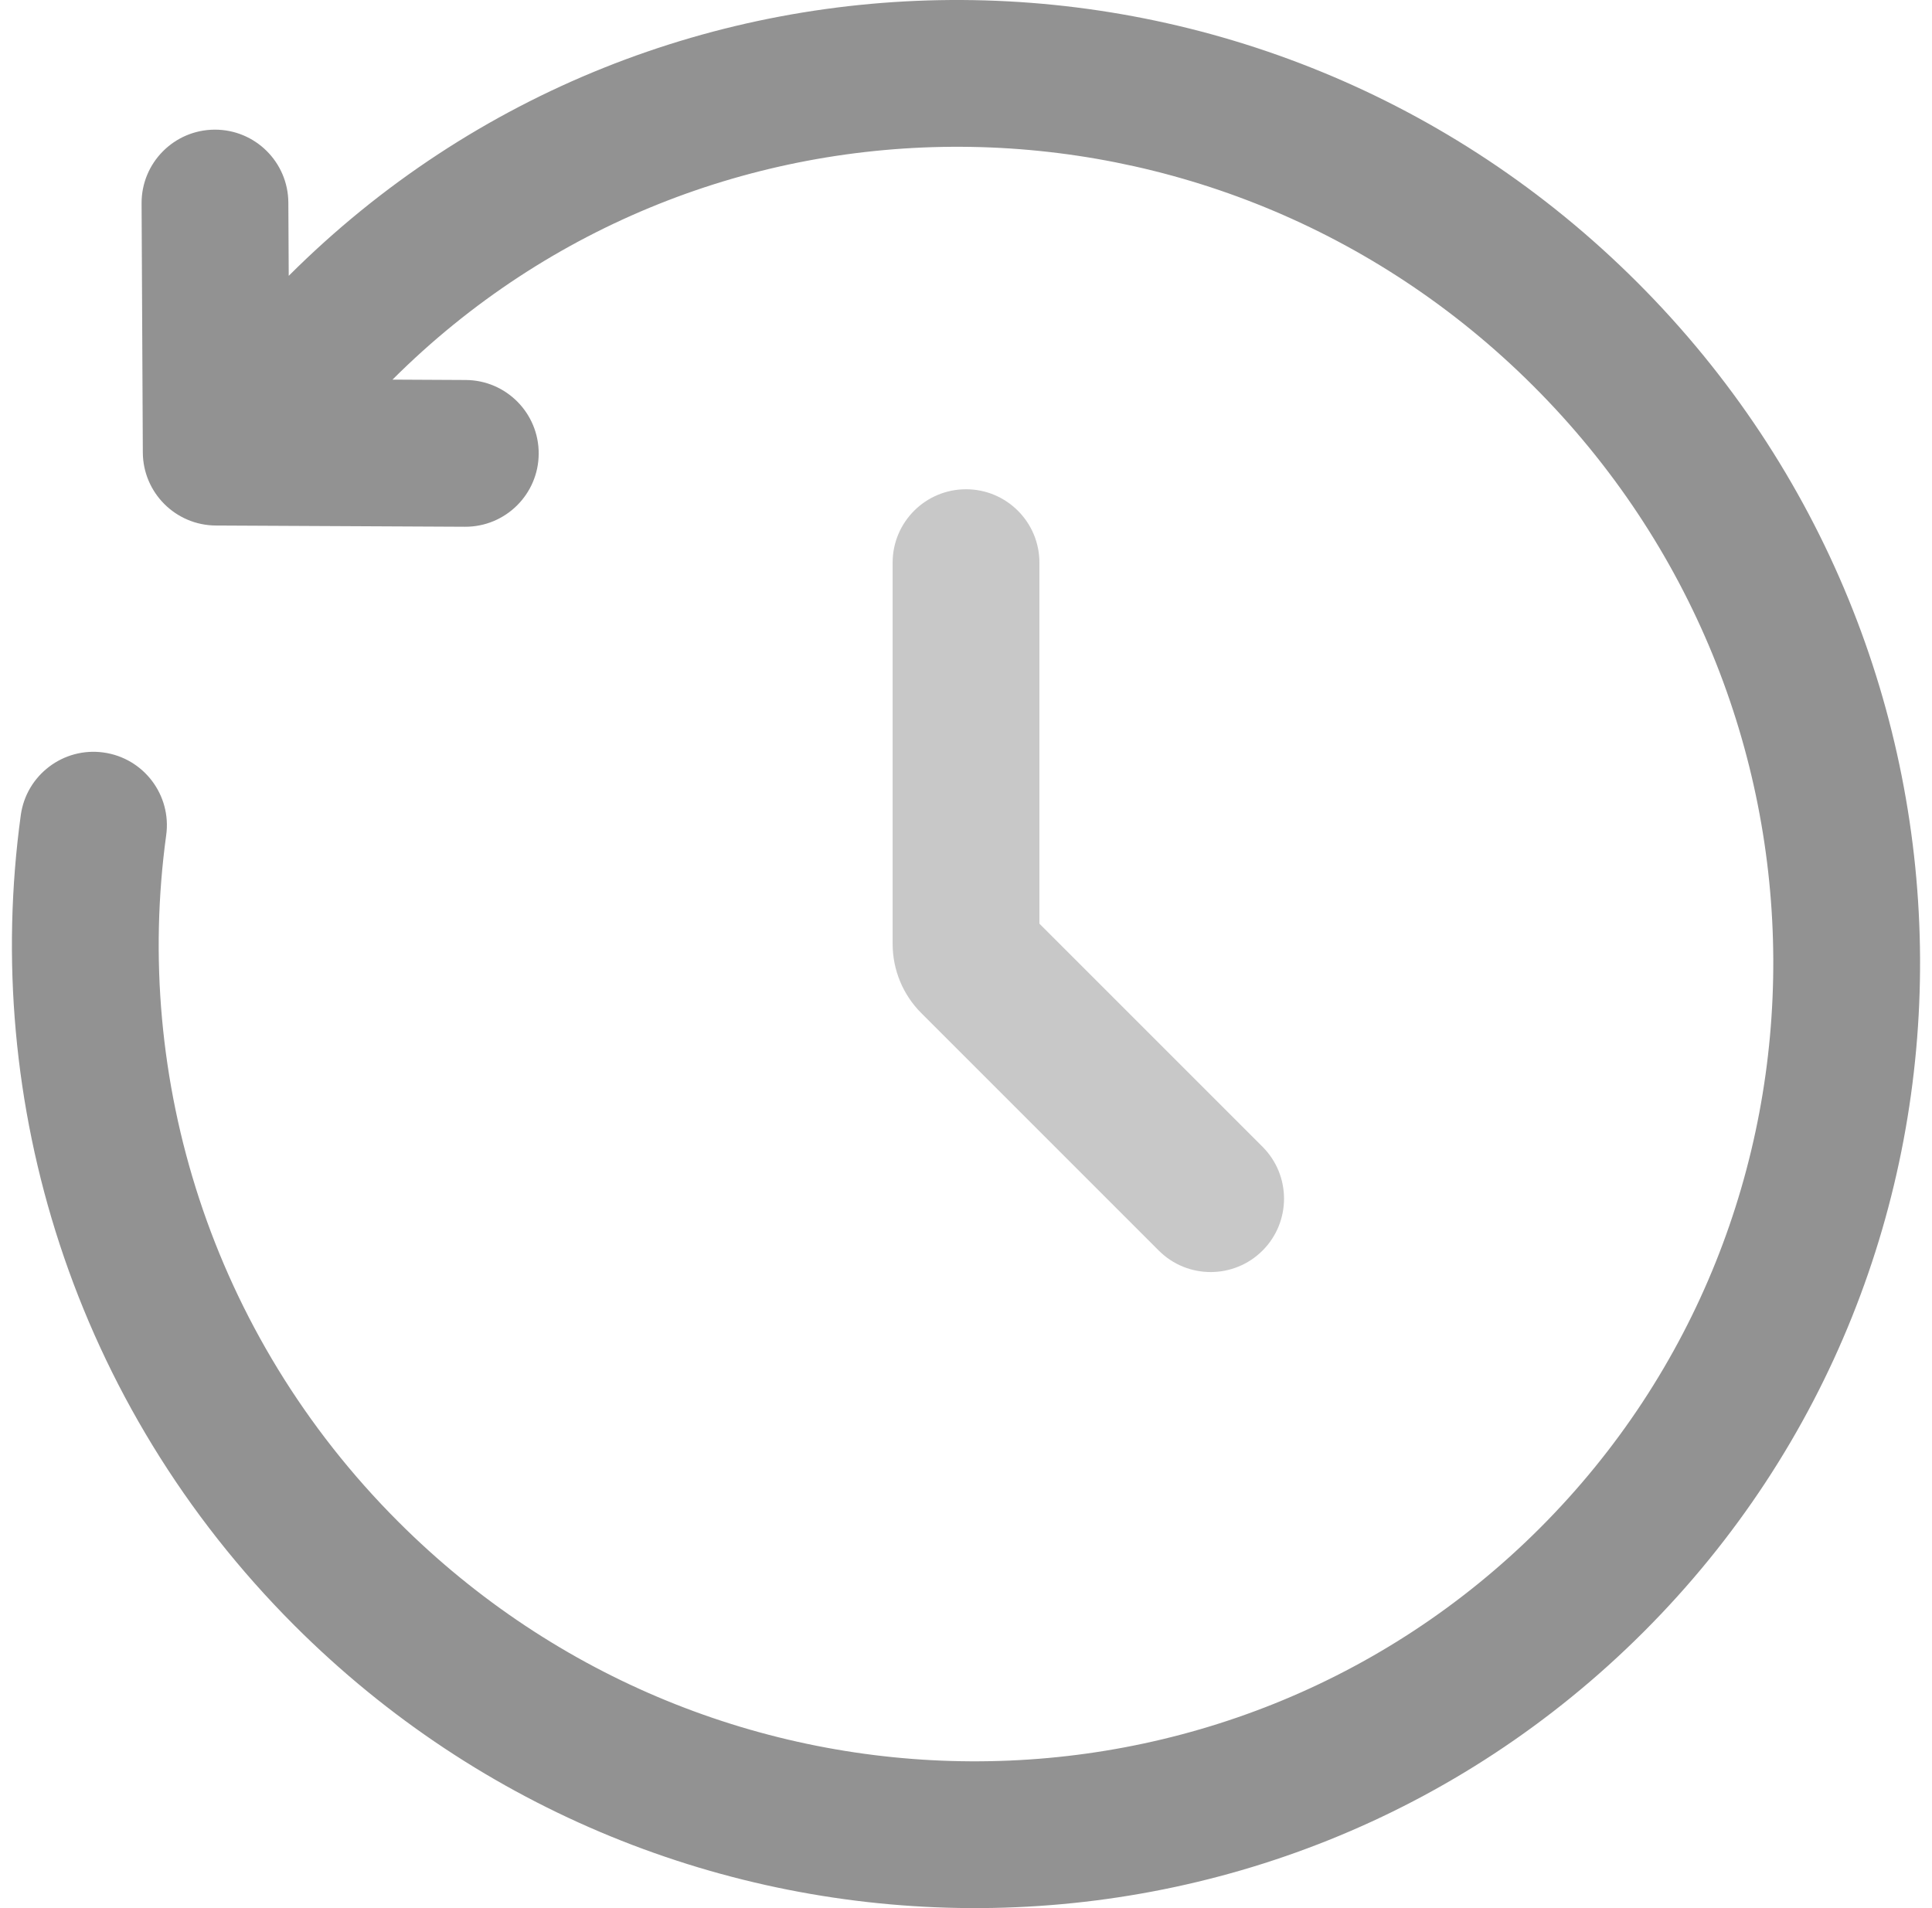 <svg width="81" height="80" viewBox="0 0 81 80" fill="none" xmlns="http://www.w3.org/2000/svg">
<path fill-rule="evenodd" clip-rule="evenodd" d="M12.105 11.565C27.675 -3.984 52.987 -3.819 68.653 11.847C84.325 27.52 84.484 52.846 68.915 68.415C53.346 83.984 28.02 83.825 12.347 68.153C3.06 58.865 -0.776 46.194 0.871 34.179C1.102 32.496 2.654 31.318 4.337 31.549C6.021 31.78 7.199 33.331 6.968 35.015C5.573 45.191 8.819 55.922 16.699 63.801C30.009 77.112 51.439 77.188 64.564 64.064C77.688 50.939 77.612 29.509 64.301 16.199C50.997 2.895 29.583 2.812 16.456 15.916L19.524 15.932C21.223 15.94 22.594 17.325 22.585 19.024C22.577 20.723 21.192 22.094 19.493 22.085L9.05 22.033C7.362 22.024 5.997 20.659 5.988 18.971L5.936 8.528C5.927 6.829 7.298 5.444 8.997 5.436C10.696 5.427 12.081 6.798 12.089 8.497L12.105 11.565Z" fill="#929292"/>
<path opacity="0.5" d="M40.501 20.513C42.2 20.513 43.578 21.89 43.578 23.59V38.725L52.933 48.081C54.134 49.282 54.134 51.23 52.933 52.432C51.731 53.633 49.783 53.633 48.582 52.432L38.626 42.476C37.856 41.707 37.424 40.663 37.424 39.575V23.59C37.424 21.89 38.801 20.513 40.501 20.513Z" fill="#929292"/>
</svg>
